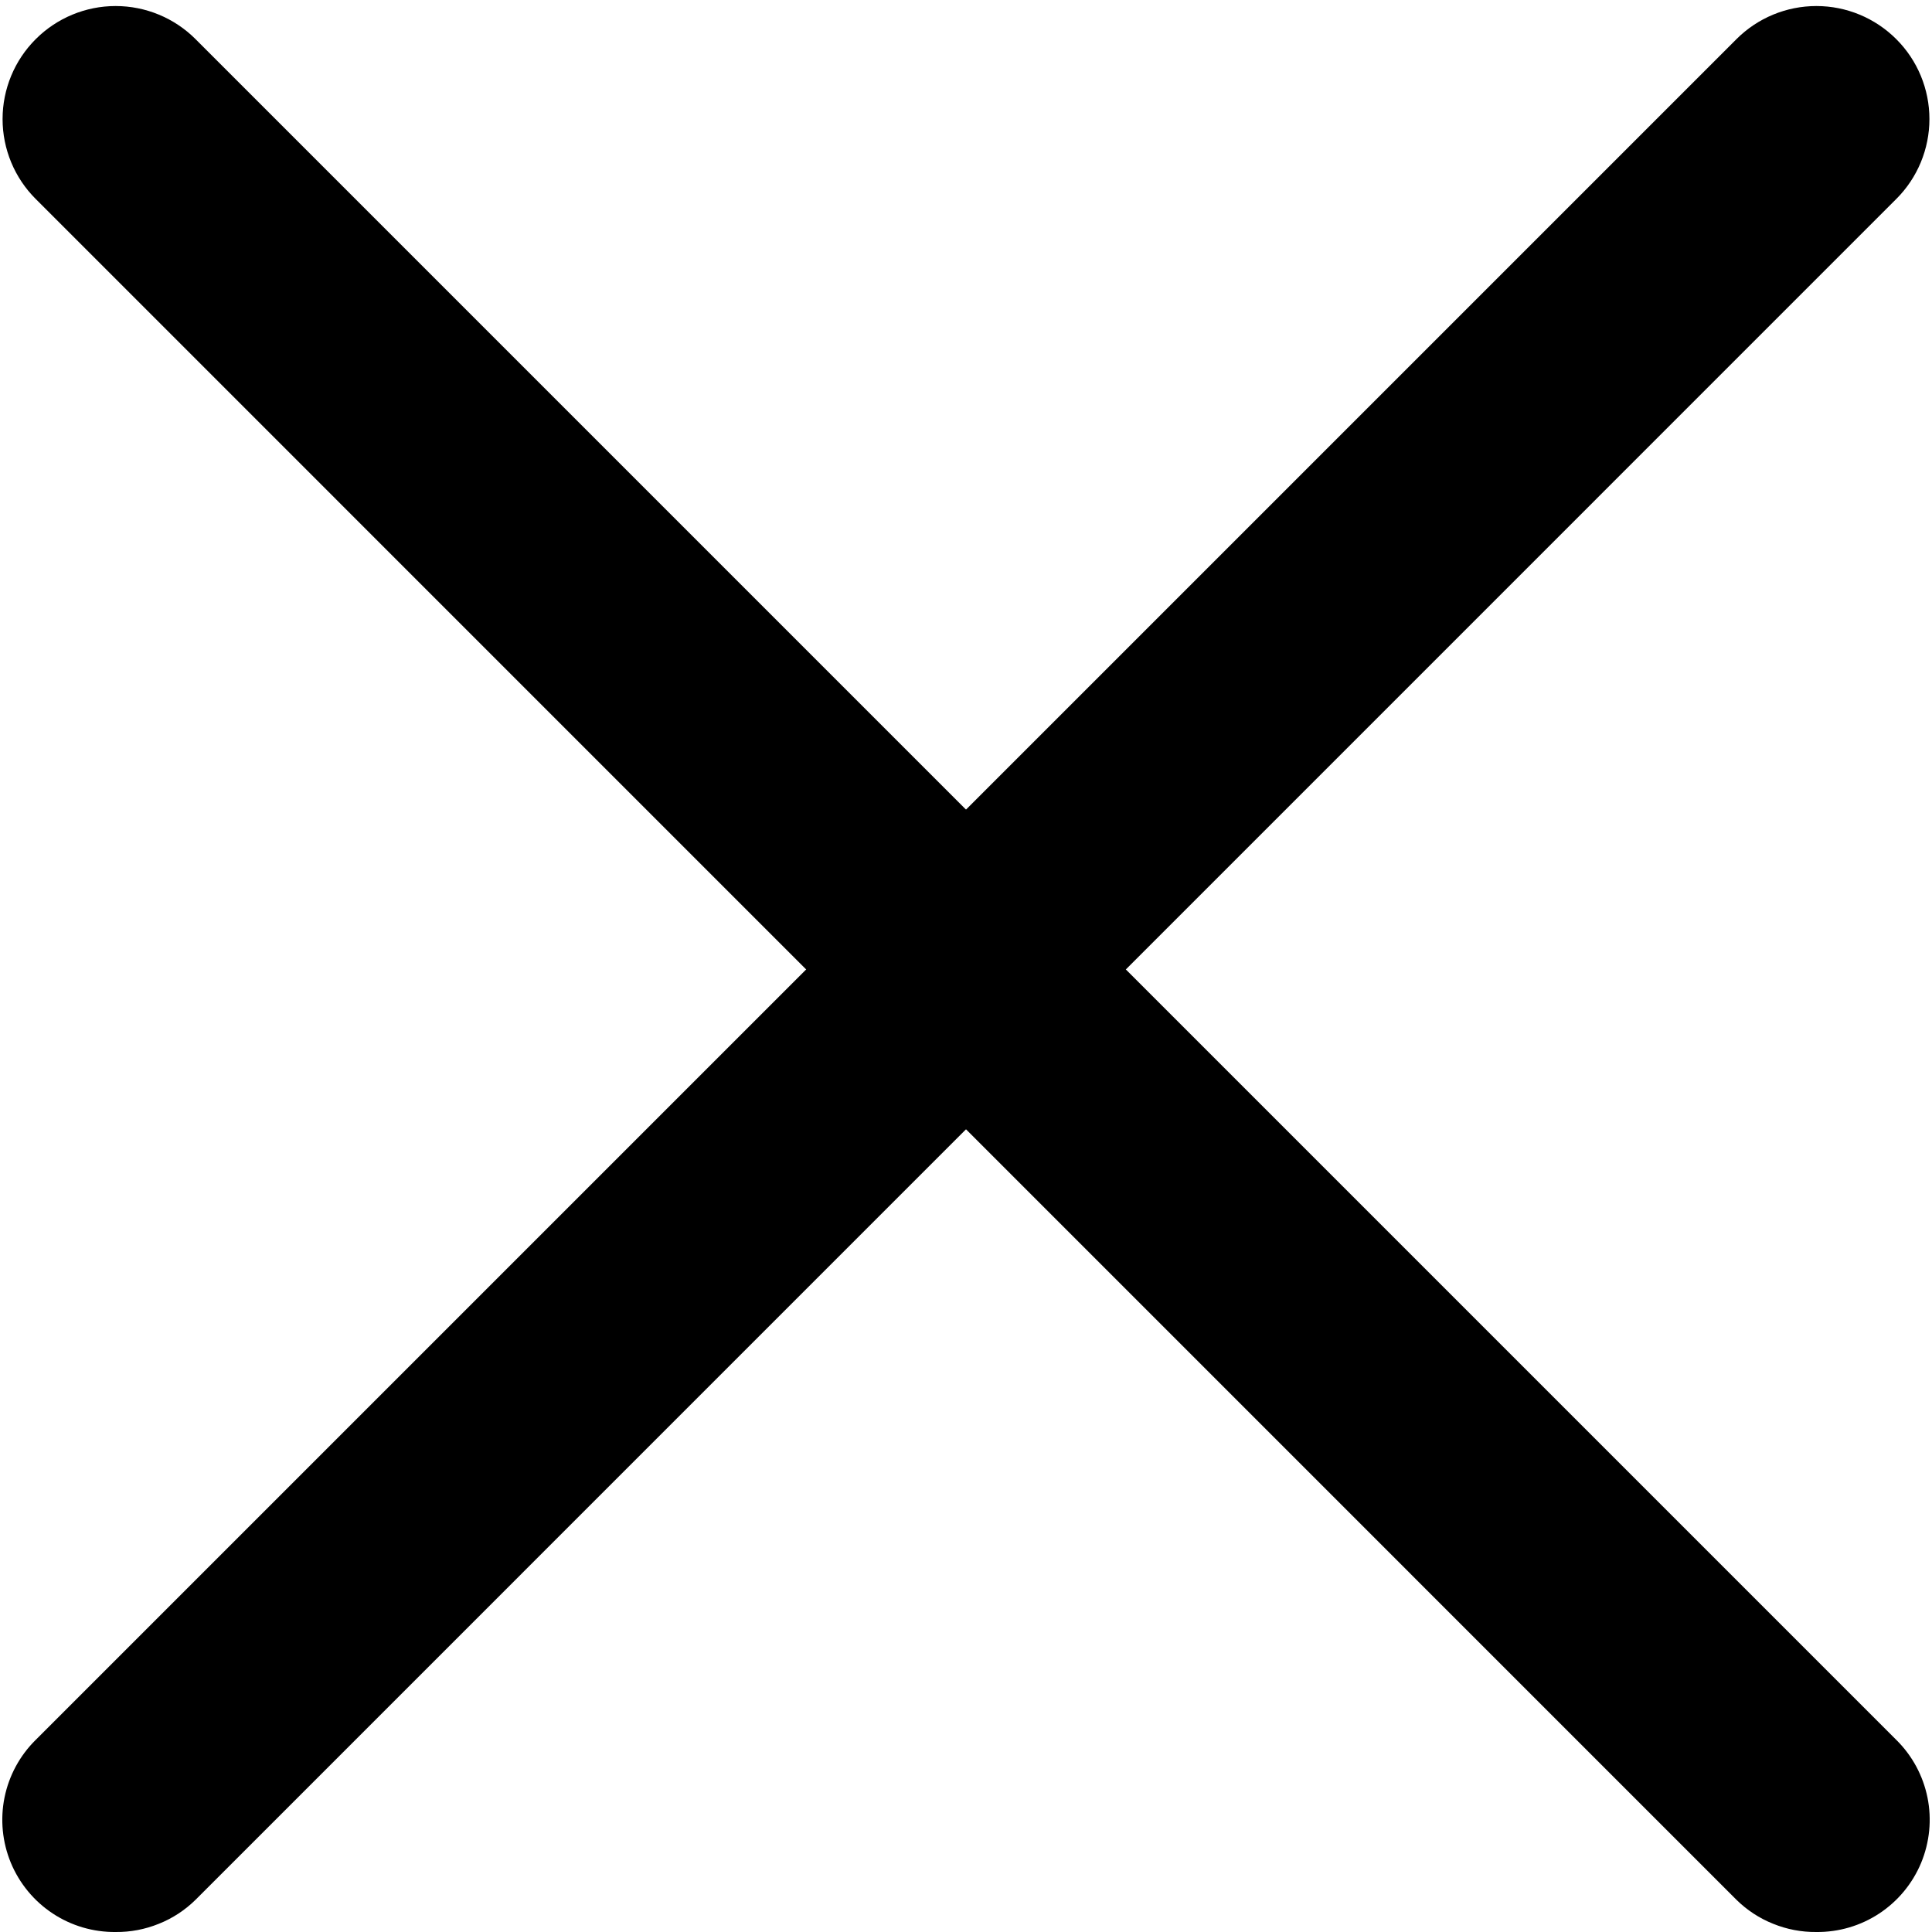 <svg width="24" height="24" viewBox="0 0 24 24" fill="none" xmlns="http://www.w3.org/2000/svg">
<g clip-path="url(#clip0_3198_6434)">
<path d="M1.437 24C1.159 24.003 0.887 23.923 0.655 23.77C0.423 23.617 0.242 23.398 0.135 23.141C0.029 22.885 0.001 22.602 0.056 22.33C0.111 22.058 0.246 21.808 0.444 21.613L21.571 0.486C21.834 0.223 22.191 0.075 22.564 0.075C22.936 0.075 23.293 0.223 23.556 0.486C23.82 0.749 23.968 1.107 23.968 1.479C23.968 1.851 23.82 2.209 23.556 2.472L2.43 23.599C2.299 23.728 2.144 23.83 1.973 23.898C1.803 23.967 1.621 24.002 1.437 24Z" fill="black"/>
<path d="M22.563 24C22.379 24.002 22.197 23.967 22.027 23.898C21.856 23.83 21.701 23.728 21.57 23.599L0.444 2.472C0.18 2.209 0.032 1.851 0.032 1.479C0.032 1.107 0.18 0.749 0.444 0.486C0.707 0.223 1.064 0.075 1.436 0.075C1.809 0.075 2.166 0.223 2.429 0.486L23.556 21.613C23.754 21.808 23.889 22.058 23.944 22.33C23.999 22.602 23.971 22.885 23.865 23.141C23.758 23.398 23.577 23.617 23.345 23.77C23.113 23.923 22.841 24.003 22.563 24Z" fill="black"/>
</g>
<defs>
<clipPath id="clip0_3198_6434">
<rect width="24" height="24" fill="white"/>
</clipPath>
</defs>
</svg>
